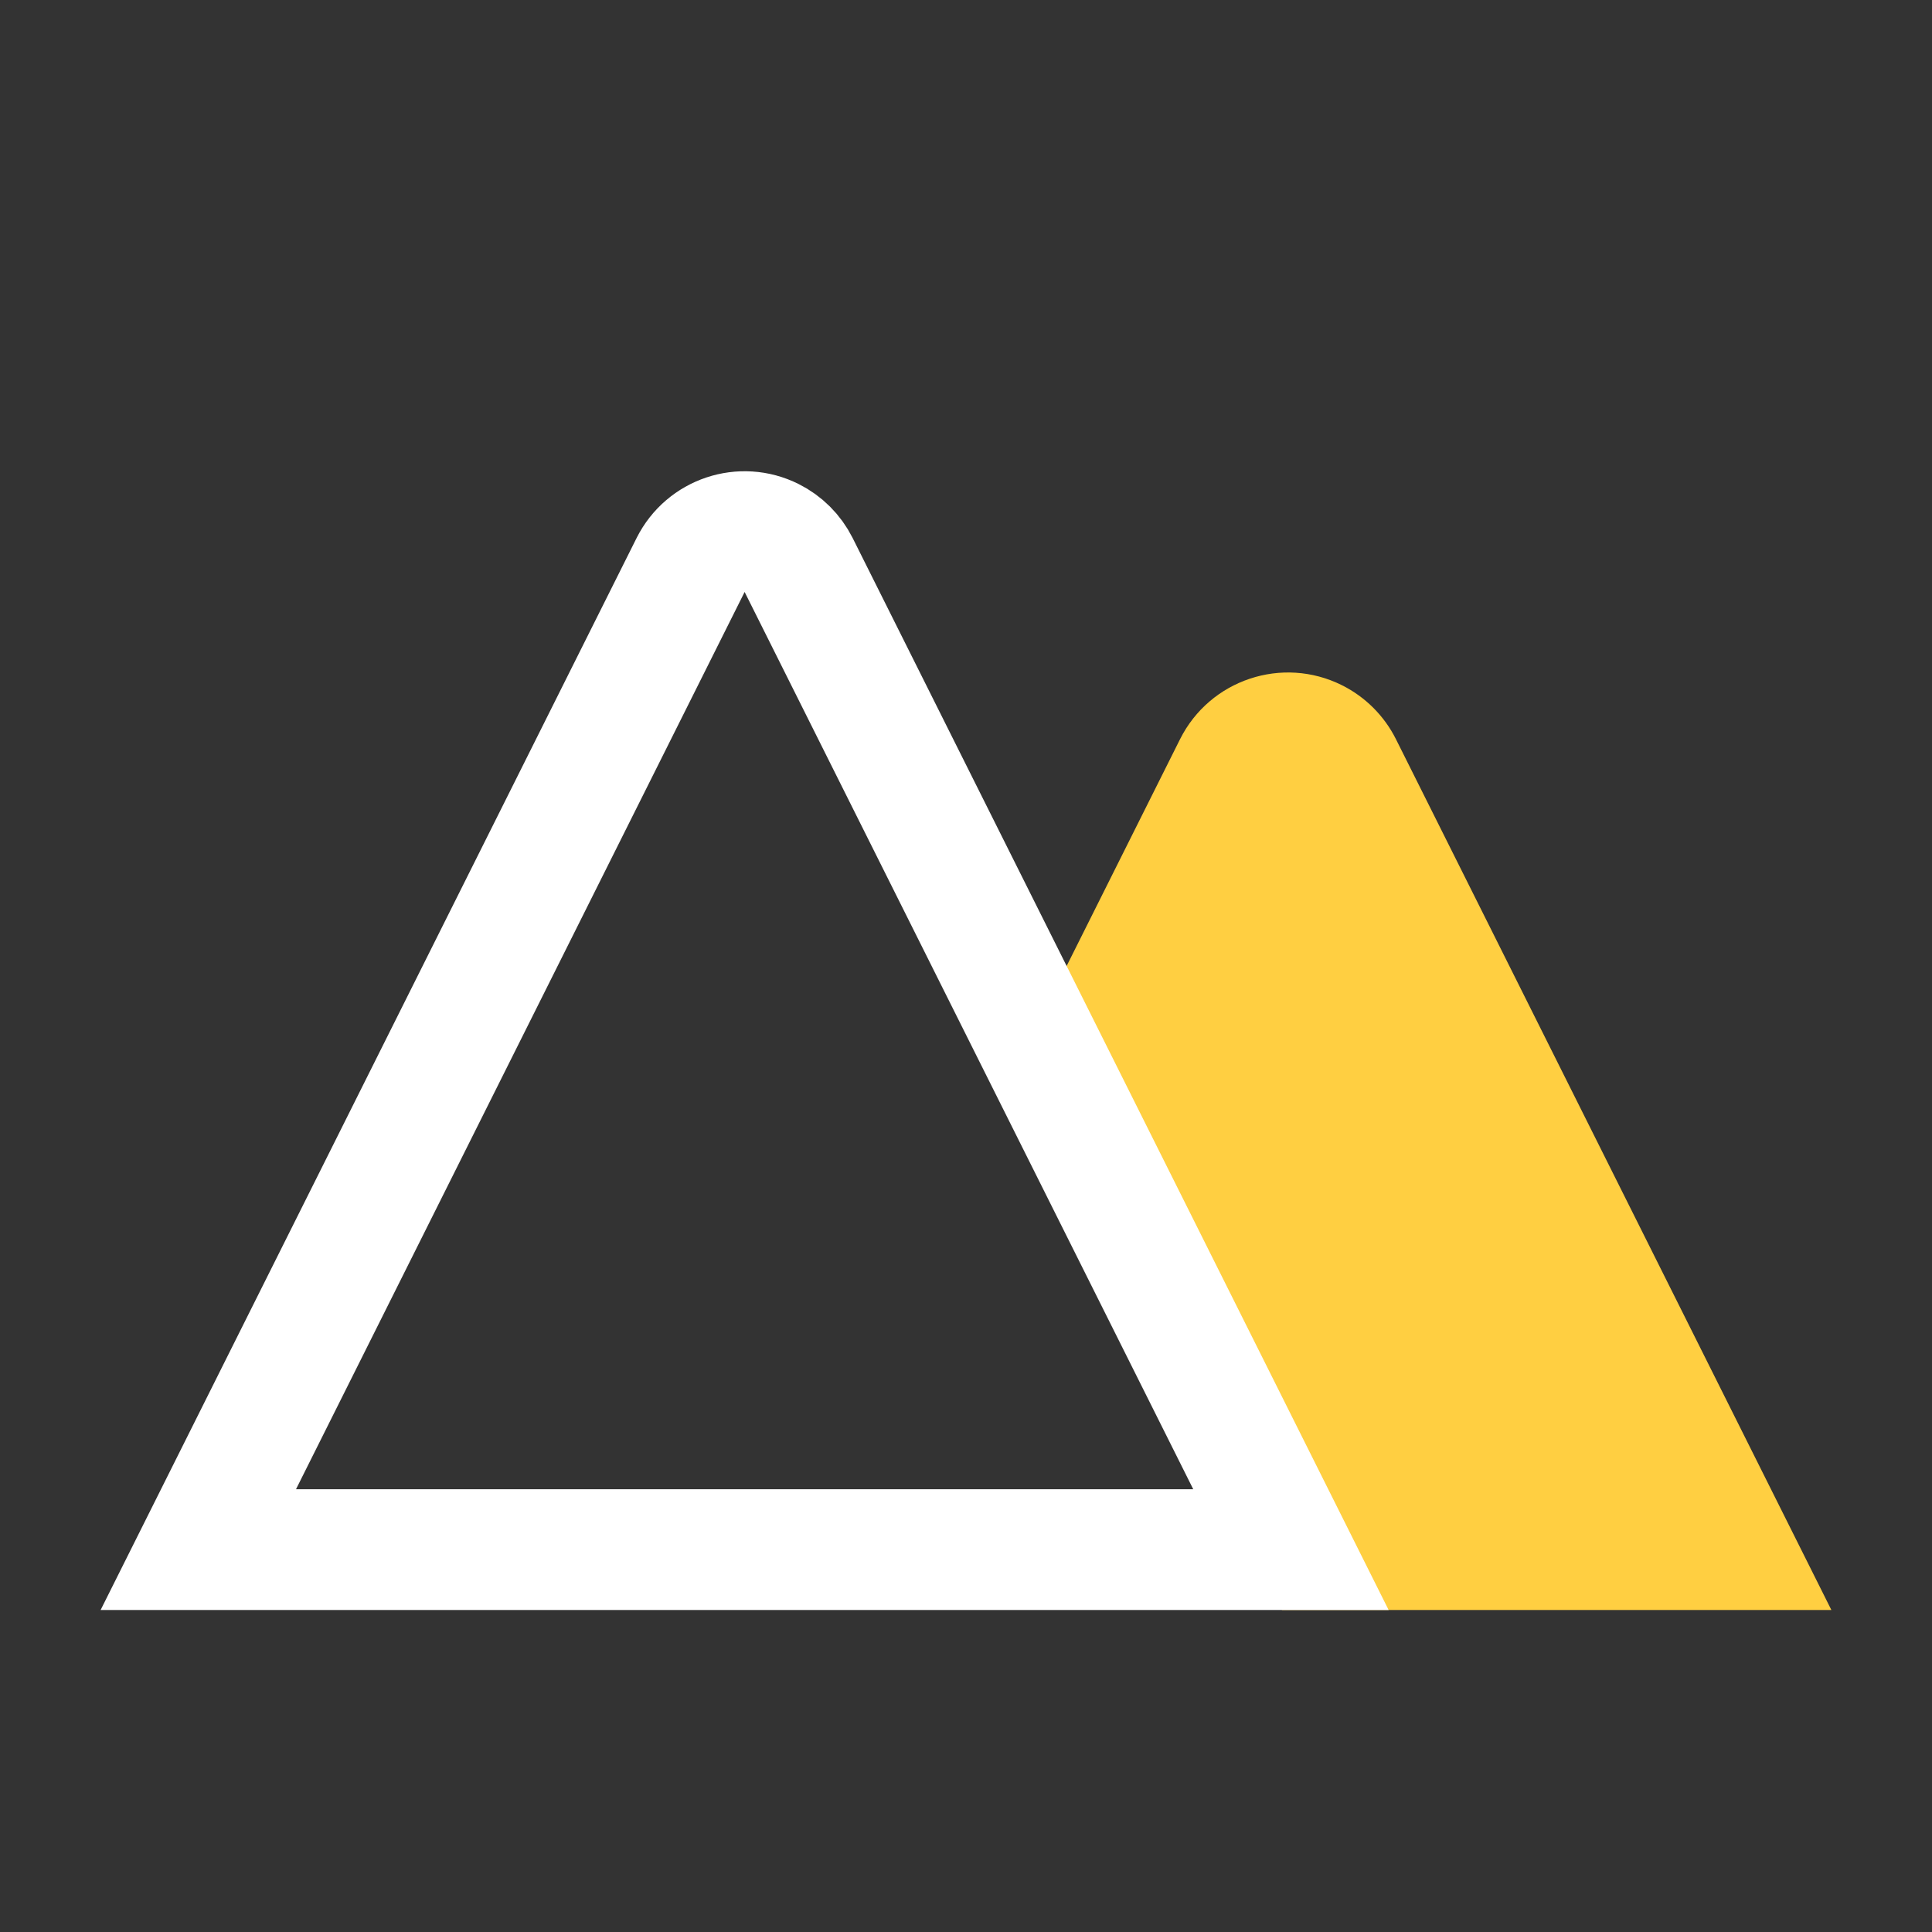 <?xml version="1.0" encoding="UTF-8"?>
<svg width="48px" height="48px" viewBox="0 0 48 48" version="1.1" xmlns="http://www.w3.org/2000/svg" xmlns:xlink="http://www.w3.org/1999/xlink">
    <rect x="0" y="0" width="48" height="48" fill="#333333" stroke="none"/>
    <title>icon_法定图则</title>
    <g id="icon_法定图则" stroke="none" stroke-width="1" fill="none" fill-rule="evenodd">
        <g id="编组-19" transform="translate(2.5, 8)">
            <path d="M32.183,10.367 L43,32 L43,32 L29.349,32 L23.323,17.354 L26.817,10.367 C27.558,8.885 29.36,8.284 30.842,9.025 C31.422,9.315 31.893,9.786 32.183,10.367 Z" id="三角形" fill="#FFCF41" fill-rule="nonzero"></path>
            <path d="M15.526,5.285 C15.89,5.164 16.3,5.181 16.671,5.367 C16.961,5.512 17.196,5.747 17.342,6.037 L17.342,6.037 L29.573,30.5 L2.427,30.5 L14.658,6.037 C14.844,5.667 15.161,5.407 15.526,5.285 Z" id="三角形" stroke="#FFFFFF" stroke-width="3"></path>
        </g>
    </g>
</svg>